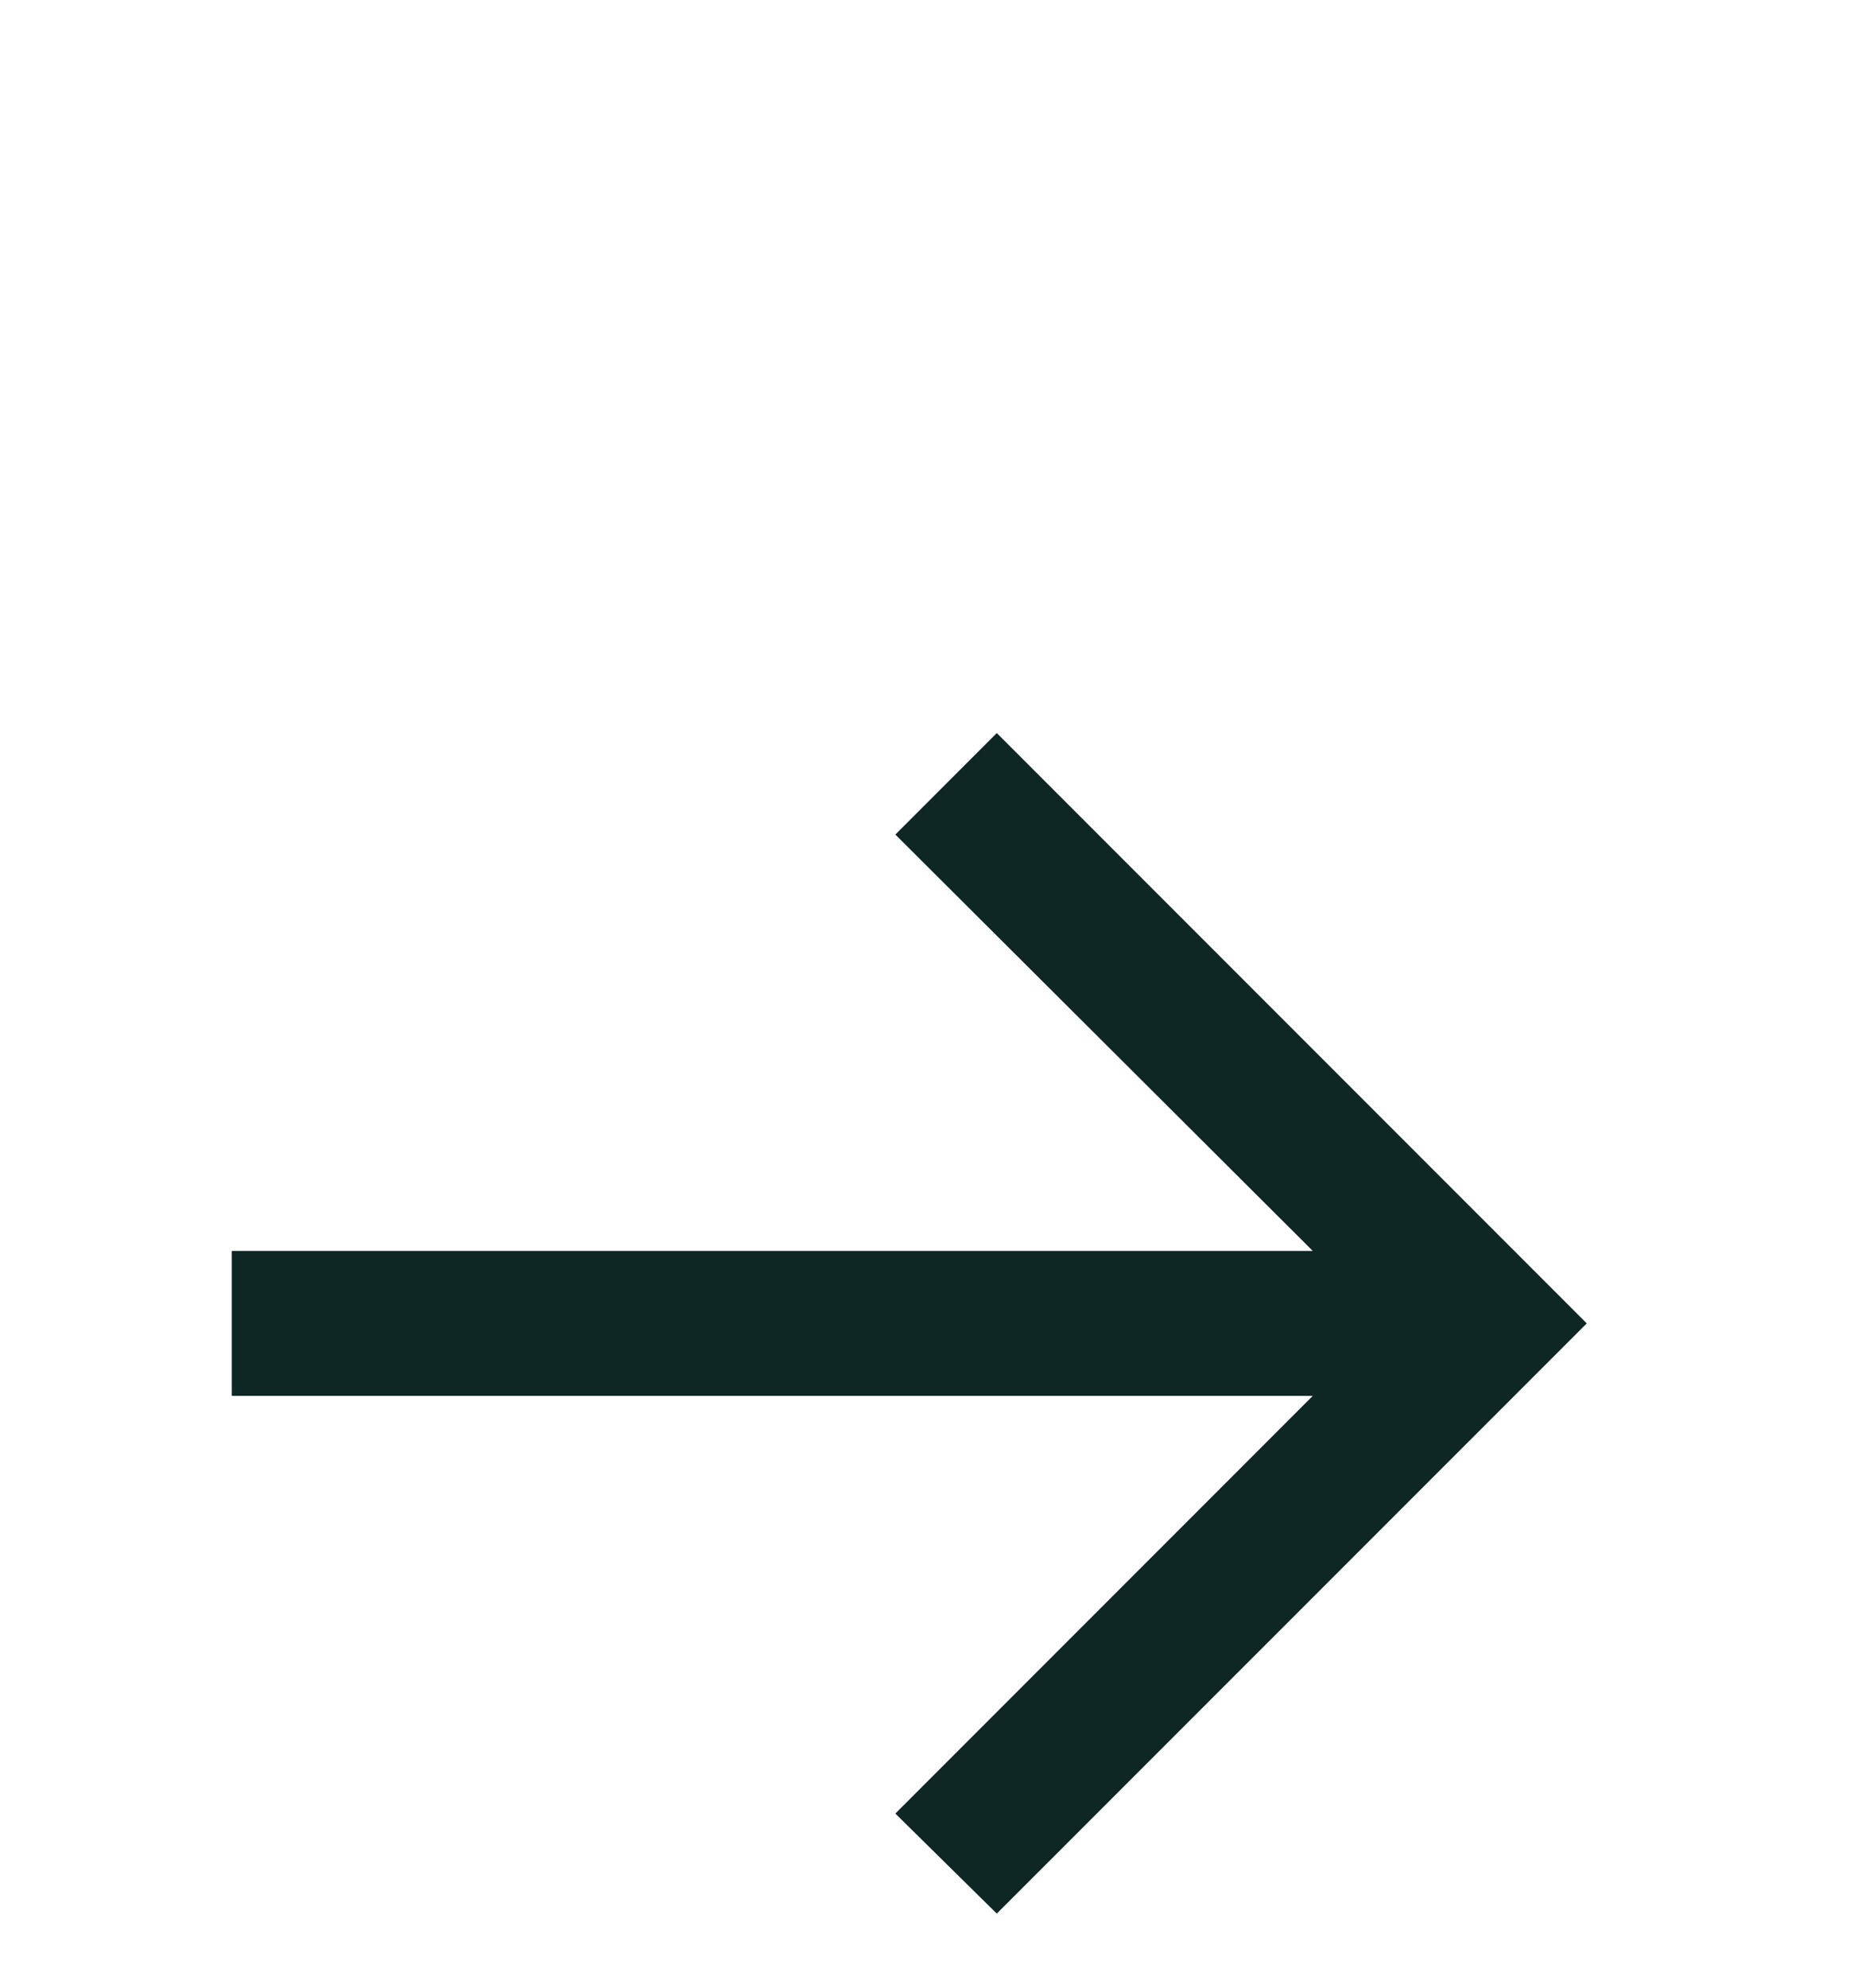 <svg width="14" height="15" viewBox="0 0 14 15" fill="none" xmlns="http://www.w3.org/2000/svg">
<path d="M7.527 14.441L6.761 13.686L9.913 10.534H1.75V9.44H9.913L6.761 6.298L7.527 5.532L11.982 9.987L7.527 14.441Z" fill="#0E2624"/>
</svg>
